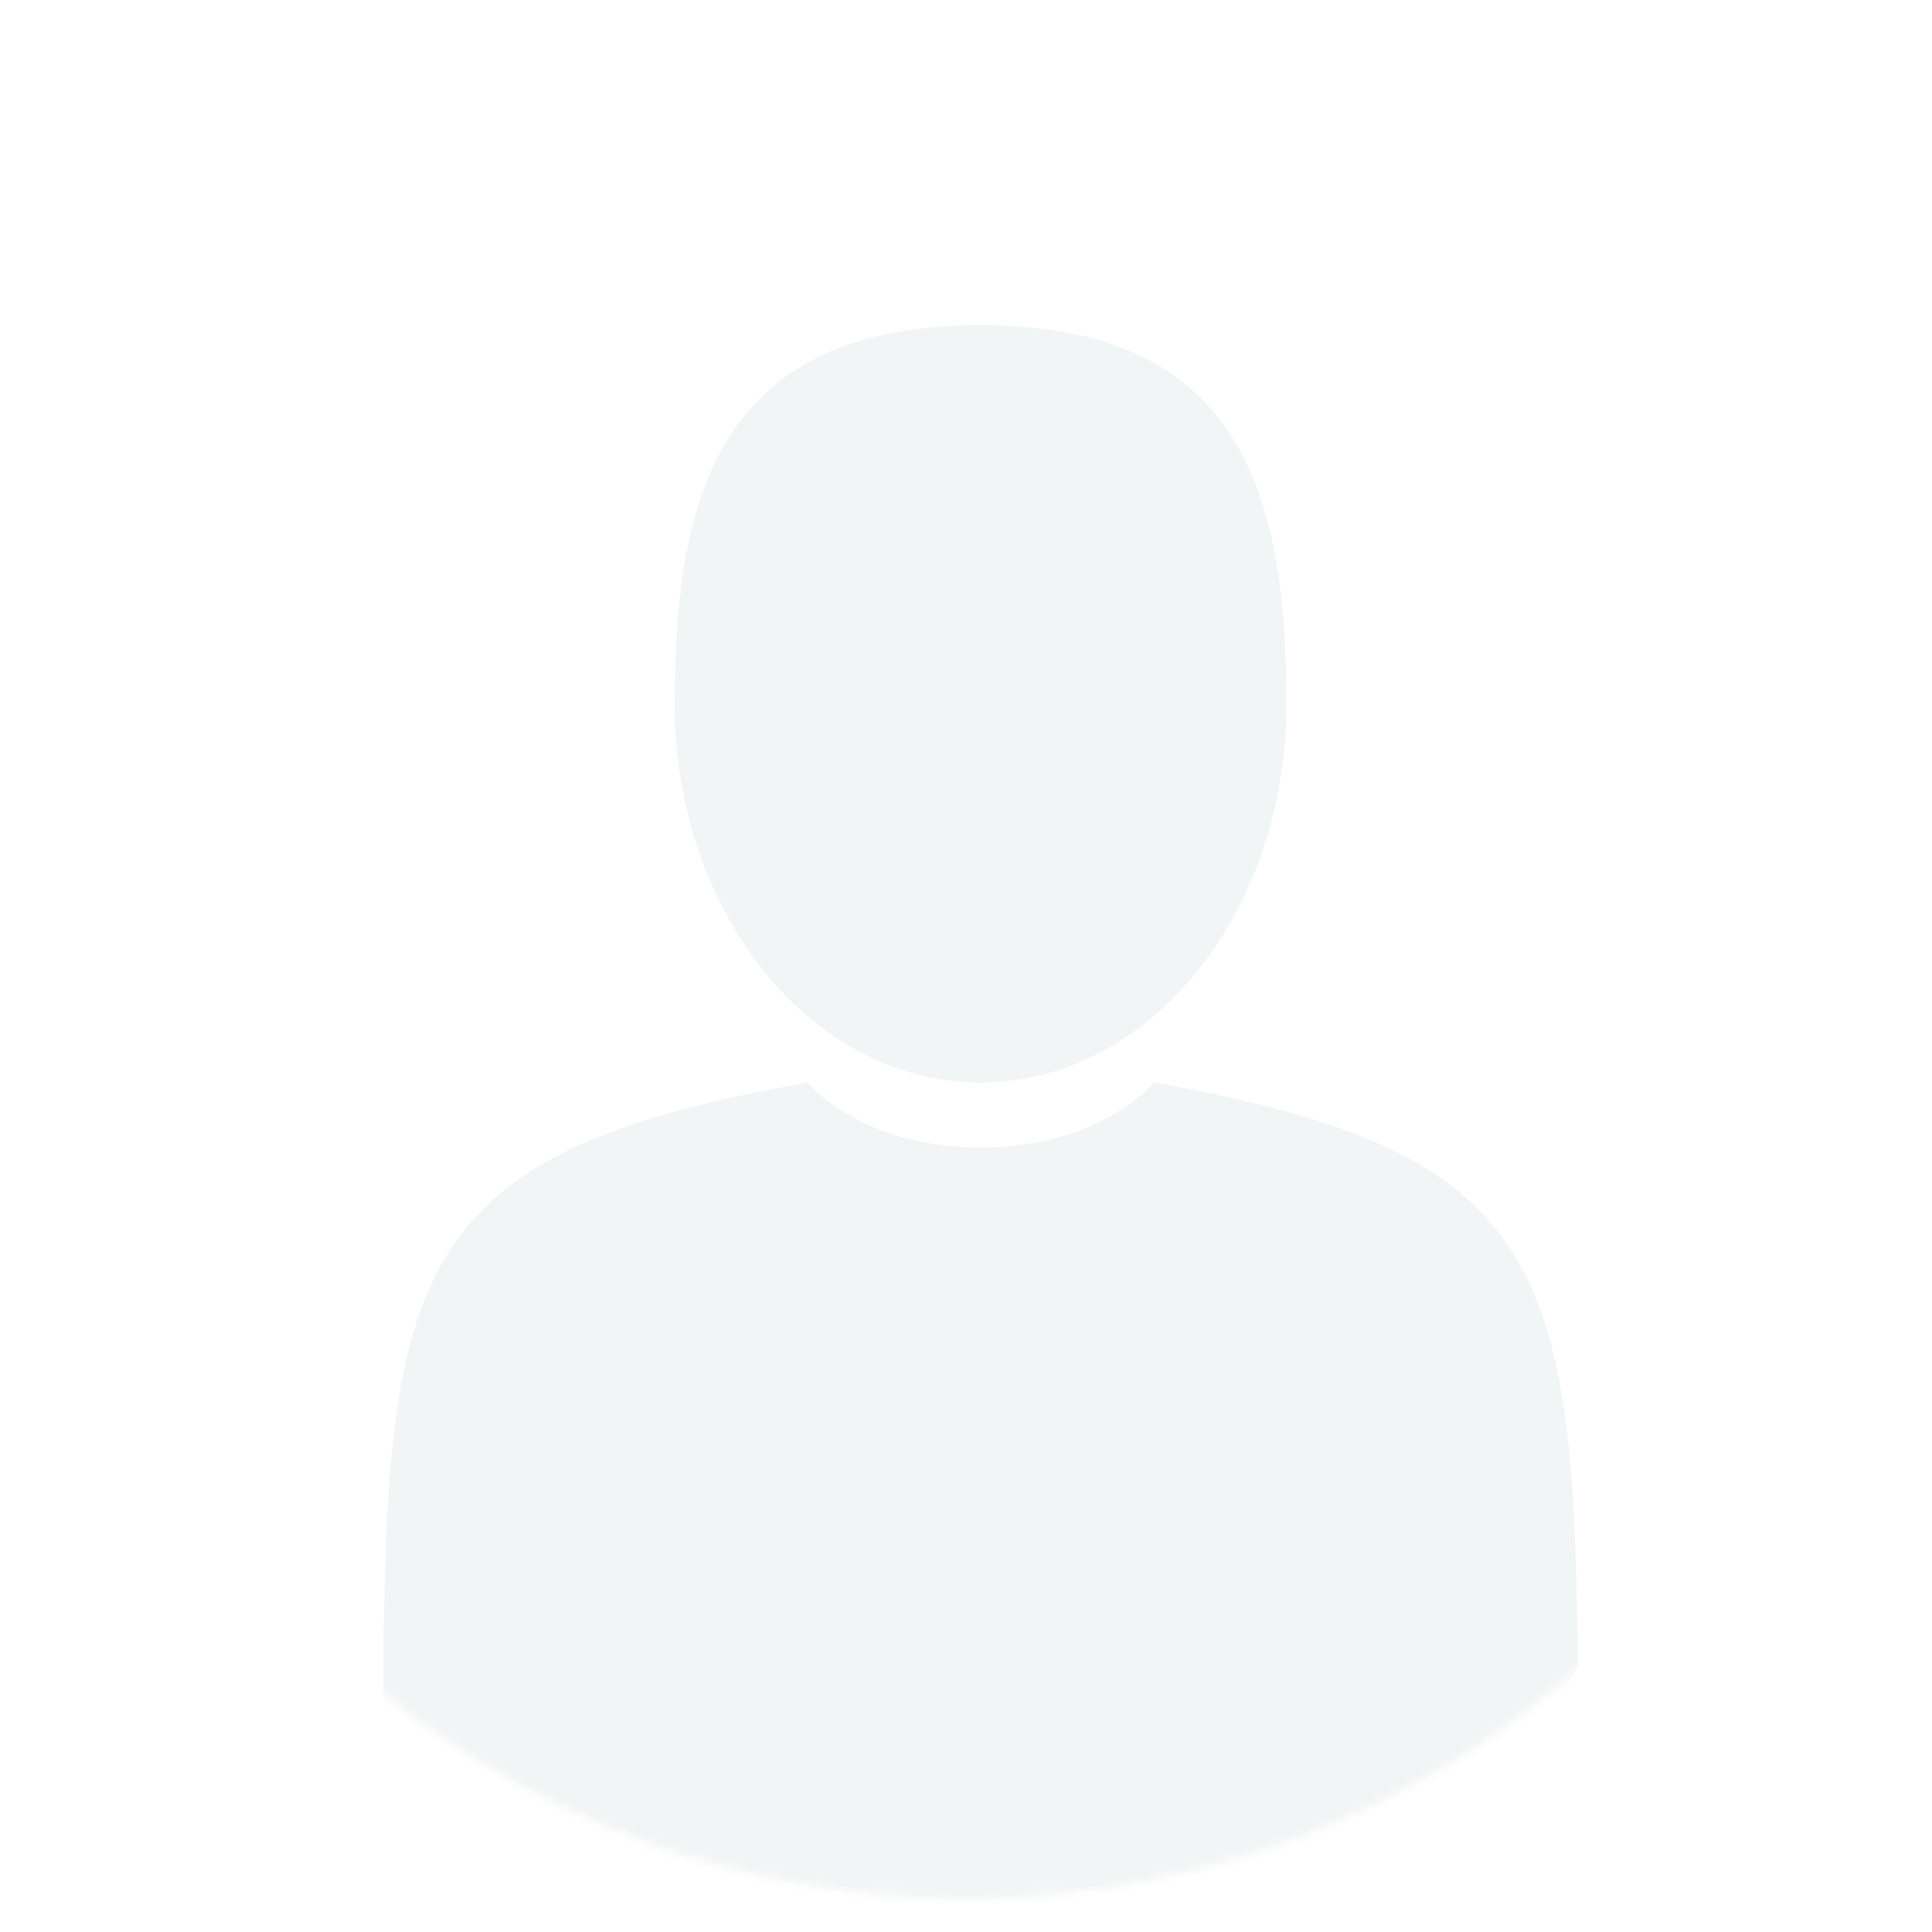 <?xml version="1.0" encoding="UTF-8"?>
<svg width="228px" height="228px" viewBox="0 0 228 228" version="1.1" xmlns="http://www.w3.org/2000/svg" xmlns:xlink="http://www.w3.org/1999/xlink">
    <!-- Generator: Sketch 49.3 (51167) - http://www.bohemiancoding.com/sketch -->
    <title>Group 2 Copy</title>
    <desc>Created with Sketch.</desc>
    <defs>
        <filter x="-3.2%" y="-2.3%" width="106.4%" height="106.4%" filterUnits="objectBoundingBox" id="filter-1">
            <feOffset dx="0" dy="2" in="SourceAlpha" result="shadowOffsetOuter1"></feOffset>
            <feGaussianBlur stdDeviation="2" in="shadowOffsetOuter1" result="shadowBlurOuter1"></feGaussianBlur>
            <feColorMatrix values="0 0 0 0 0   0 0 0 0 0   0 0 0 0 0  0 0 0 0.139 0" type="matrix" in="shadowBlurOuter1" result="shadowMatrixOuter1"></feColorMatrix>
            <feMerge>
                <feMergeNode in="shadowMatrixOuter1"></feMergeNode>
                <feMergeNode in="SourceGraphic"></feMergeNode>
            </feMerge>
        </filter>
        <circle id="path-2" cx="110" cy="110" r="110"></circle>
    </defs>
    <g id="UI" stroke="none" stroke-width="1" fill="none" fill-rule="evenodd">
        <g id="Edit-Profile-0-" transform="translate(-606, -233)">
            <g id="Group-2" transform="translate(610, 235)">
                <g id="Group-2-Copy" filter="url(#filter-1)">
                    <mask id="mask-3" fill="white">
                        <use xlink:href="#path-2"></use>
                    </mask>
                    <use id="Oval-4" fill="#FFFFFF" xlink:href="#path-2"></use>
                    <g id="man-user-(1)" mask="url(#mask-3)" fill-rule="nonzero">
                        <g transform="translate(41.25, 34.375)" id="Shape">
                            <path d="M70.469,89.375 C90.402,89.375 106.562,69.368 106.562,44.688 C106.562,20.007 101.257,0 70.469,0 C39.682,0 34.375,20.007 34.375,44.688 C34.375,69.368 50.535,89.375 70.469,89.375 Z" fill="#F2F5F5"></path>
                            <path d="M0.006,155.324 C0.001,154.086 -0.004,154.975 0.006,155.324 Z" fill="#000000"></path>
                            <path d="M140.938,155.819 C140.954,155.478 140.943,153.453 140.938,155.819 Z" fill="#000000"></path>
                            <path d="M140.859,151.976 C140.168,109.254 134.473,97.081 90.9,89.375 C90.9,89.375 84.767,97.034 70.47,97.034 C56.174,97.034 50.039,89.375 50.039,89.375 C6.942,96.997 0.901,108.99 0.107,150.589 C0.042,153.985 0.012,154.164 0,153.77 C0.003,154.508 0,166.982 0,169.365 C0,169.365 10.378,188.991 70.469,188.991 C130.558,188.991 140.935,158.258 140.935,158.258 C140.935,156.727 140.936,155.662 140.938,154.938 C140.926,155.182 140.903,154.709 140.859,151.976 Z" fill="#F2F5F5"></path>
                        </g>
                    </g>
                </g>
            </g>
        </g>
    </g>
</svg>